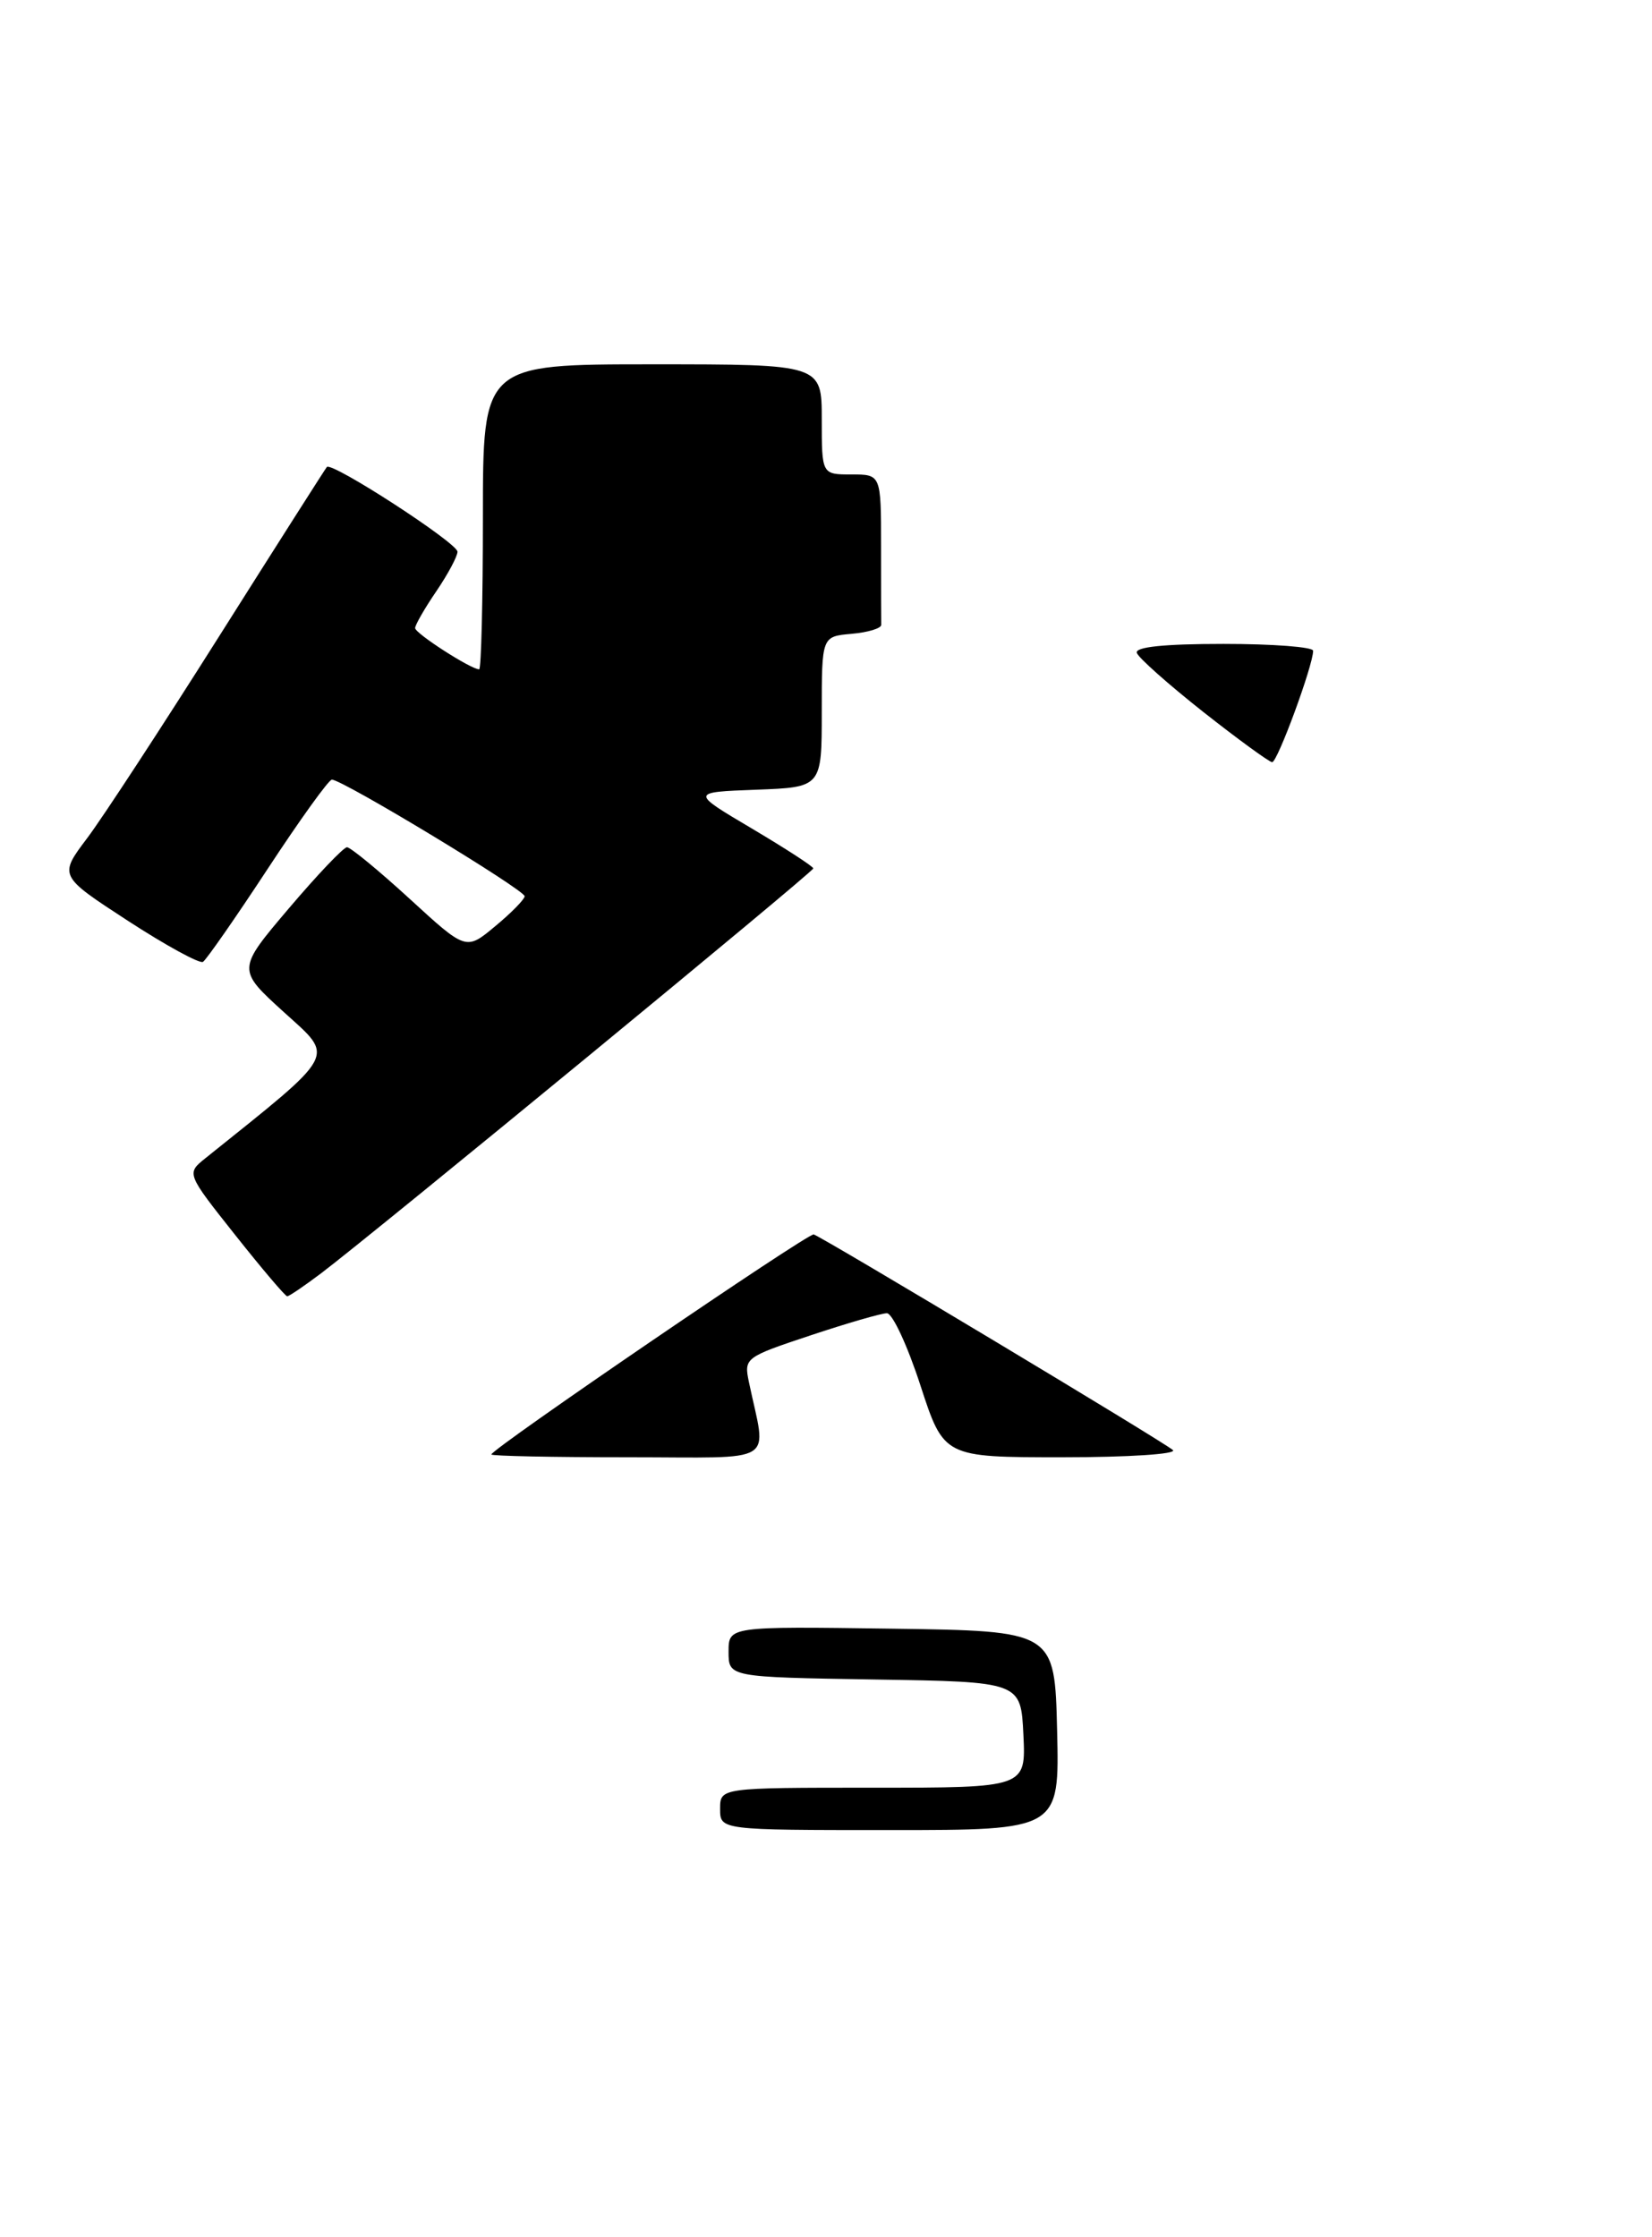 <?xml version="1.0" encoding="UTF-8" standalone="no"?>
<!DOCTYPE svg PUBLIC "-//W3C//DTD SVG 1.1//EN" "http://www.w3.org/Graphics/SVG/1.1/DTD/svg11.dtd" >
<svg xmlns="http://www.w3.org/2000/svg" xmlns:xlink="http://www.w3.org/1999/xlink" version="1.1" viewBox="0 0 195 264">
 <g >
 <path fill="currentColor"
d=" M 37.91 150.28 C 44.43 145.33 96.00 102.92 96.00 102.50 C 96.00 102.27 92.74 100.16 88.75 97.79 C 81.50 93.50 81.50 93.50 89.25 93.21 C 97.00 92.92 97.00 92.92 97.00 84.02 C 97.00 75.12 97.00 75.12 100.52 74.81 C 102.46 74.64 104.03 74.16 104.02 73.75 C 104.01 73.34 104.00 69.17 104.00 64.50 C 104.00 56.00 104.00 56.00 100.50 56.00 C 97.00 56.00 97.00 56.00 97.00 49.50 C 97.00 43.00 97.00 43.00 77.00 43.00 C 57.00 43.00 57.00 43.00 57.00 61.00 C 57.00 70.90 56.80 79.00 56.56 79.00 C 55.59 79.00 49.00 74.76 49.00 74.13 C 49.00 73.77 50.12 71.81 51.50 69.79 C 52.88 67.76 54.00 65.66 54.00 65.12 C 54.00 64.09 39.17 54.47 38.58 55.12 C 38.40 55.33 32.70 64.28 25.93 75.00 C 19.16 85.72 12.12 96.50 10.28 98.94 C 6.94 103.37 6.94 103.37 15.08 108.67 C 19.57 111.59 23.56 113.77 23.96 113.53 C 24.35 113.28 27.79 108.35 31.59 102.56 C 35.39 96.77 38.80 92.03 39.17 92.02 C 40.38 91.99 62.00 105.07 61.93 105.79 C 61.89 106.18 60.32 107.78 58.43 109.34 C 55.01 112.19 55.01 112.19 48.36 106.09 C 44.70 102.74 41.37 100.00 40.96 100.00 C 40.55 100.00 37.46 103.25 34.09 107.22 C 27.97 114.43 27.97 114.43 33.52 119.47 C 39.54 124.94 40.02 124.05 24.25 136.70 C 22.00 138.50 22.00 138.50 27.75 145.75 C 30.91 149.74 33.68 153.00 33.90 153.00 C 34.13 153.00 35.93 151.77 37.91 150.28 Z  M 85.00 213.50 C 85.00 211.00 85.00 211.00 103.05 211.00 C 121.10 211.00 121.10 211.00 120.80 204.75 C 120.50 198.50 120.50 198.50 103.25 198.23 C 86.00 197.95 86.00 197.95 86.00 194.95 C 86.00 191.96 86.00 191.96 105.25 192.23 C 124.50 192.50 124.50 192.50 124.78 204.25 C 125.06 216.00 125.06 216.00 105.03 216.00 C 85.00 216.00 85.00 216.00 85.00 213.50 Z  M 58.00 171.67 C 58.00 171.02 95.40 145.50 96.05 145.70 C 97.11 146.03 137.40 170.20 138.45 171.15 C 138.98 171.62 133.22 172.00 125.41 172.00 C 111.41 172.00 111.41 172.00 108.64 163.50 C 107.12 158.82 105.34 155.00 104.69 155.00 C 104.04 155.00 99.97 156.18 95.65 157.62 C 87.93 160.19 87.81 160.28 88.40 163.12 C 90.47 173.04 92.14 172.00 74.12 172.00 C 65.26 172.00 58.00 171.85 58.00 171.67 Z  M 142.02 84.02 C 137.91 80.77 134.38 77.64 134.19 77.06 C 133.95 76.36 137.41 76.00 144.42 76.00 C 150.24 76.00 155.00 76.36 155.00 76.81 C 155.00 78.53 150.78 90.00 150.16 89.96 C 149.80 89.93 146.13 87.26 142.02 84.02 Z "/>
</g>
</svg>